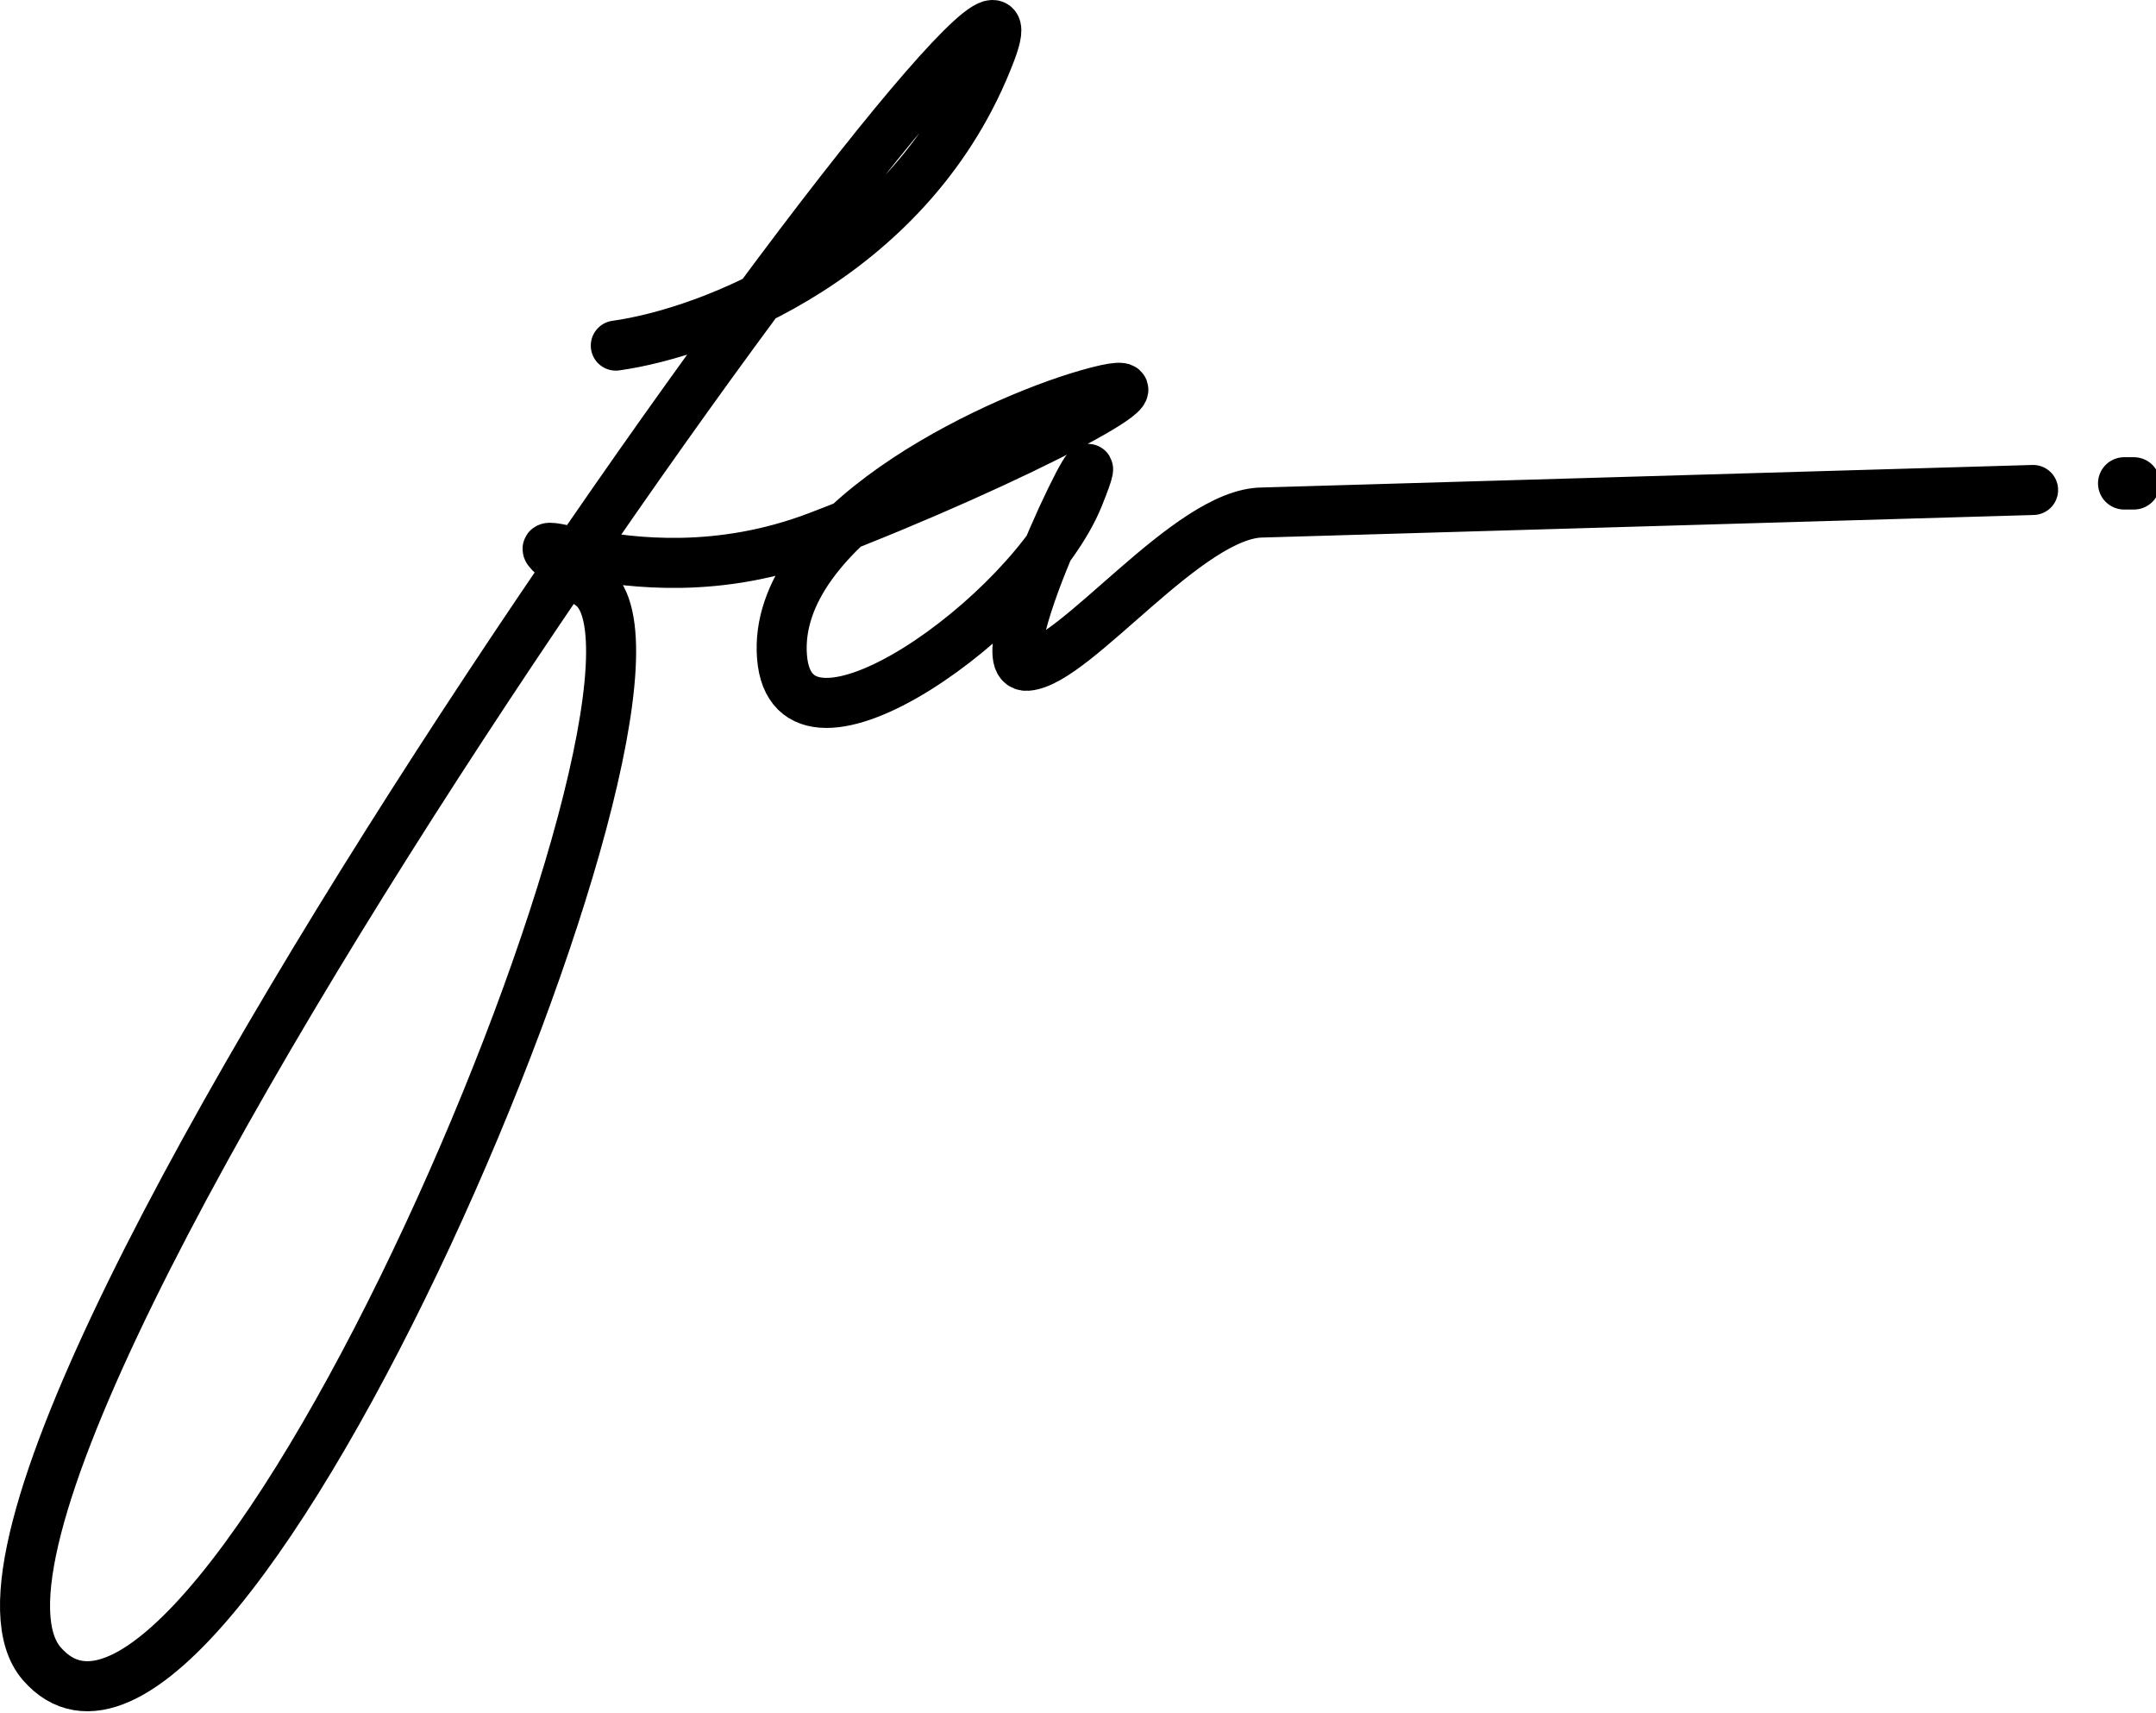 <svg width="948" height="753" viewBox="0 0 948 753" fill="none" xmlns="http://www.w3.org/2000/svg">
<path d="M270.772 151.938C311.586 146.281 401.711 112.506 435.695 22.661C478.175 -89.646 -57.575 644.094 18.389 731.444C94.354 818.794 314.251 299.685 260.276 257.757C206.302 215.829 272.378 269.237 359.837 235.794C447.297 202.352 529.259 158.741 478.175 173.402C434.695 185.88 339.447 231.602 343.845 288.703C348.243 345.805 453.54 269.736 474.284 218.324C495.028 166.913 430.497 294.294 451.687 292.697C472.877 291.099 522.762 225.312 555.246 225.312L893.955 215.41" stroke="black" stroke-width="22" stroke-linecap="round"/>
<path d="M934 212.508C946 212.508 928.166 212.508 936.499 212.508" stroke="black" stroke-width="23" stroke-linecap="round"/>
</svg>
